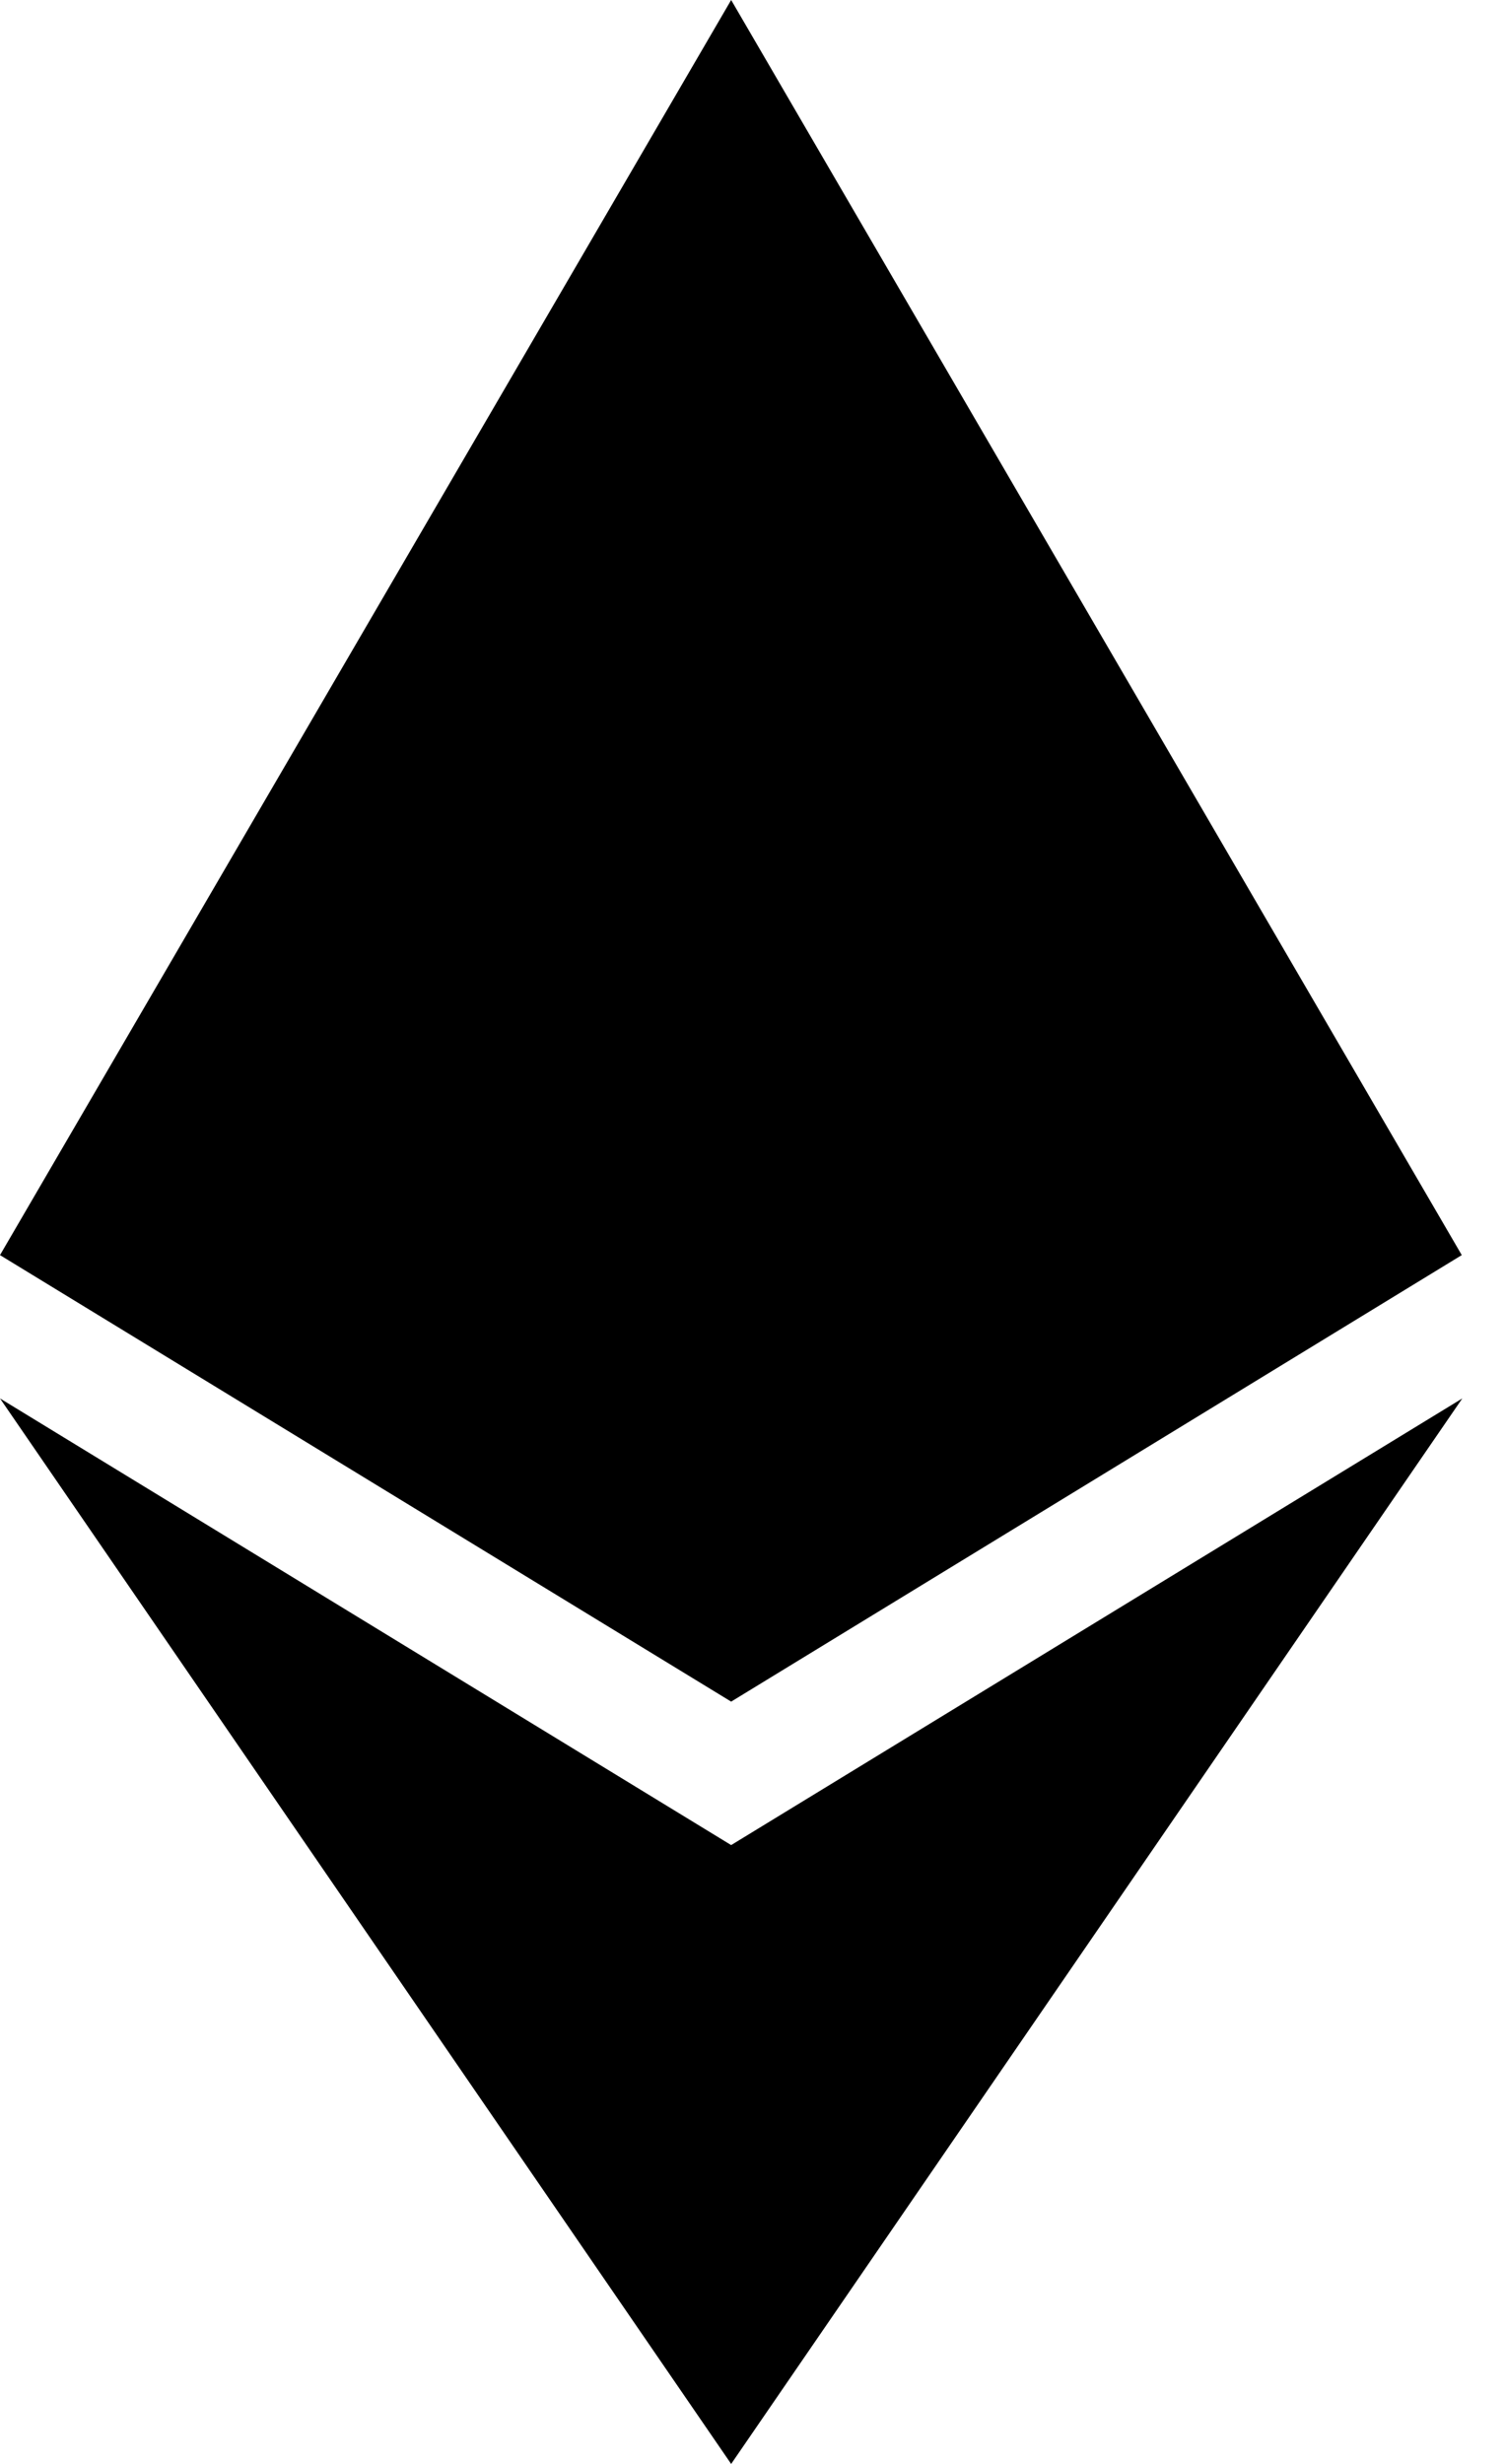 <svg width="11" height="18" viewBox="0 0 11 18" fill="none" xmlns="http://www.w3.org/2000/svg">
<path d="M10.684 9.169L5.344 12.431L0 9.169L5.344 0L10.684 9.169ZM5.344 13.479L0 10.216L5.344 18L10.688 10.216L5.344 13.479Z" fill="black"/>
</svg>
